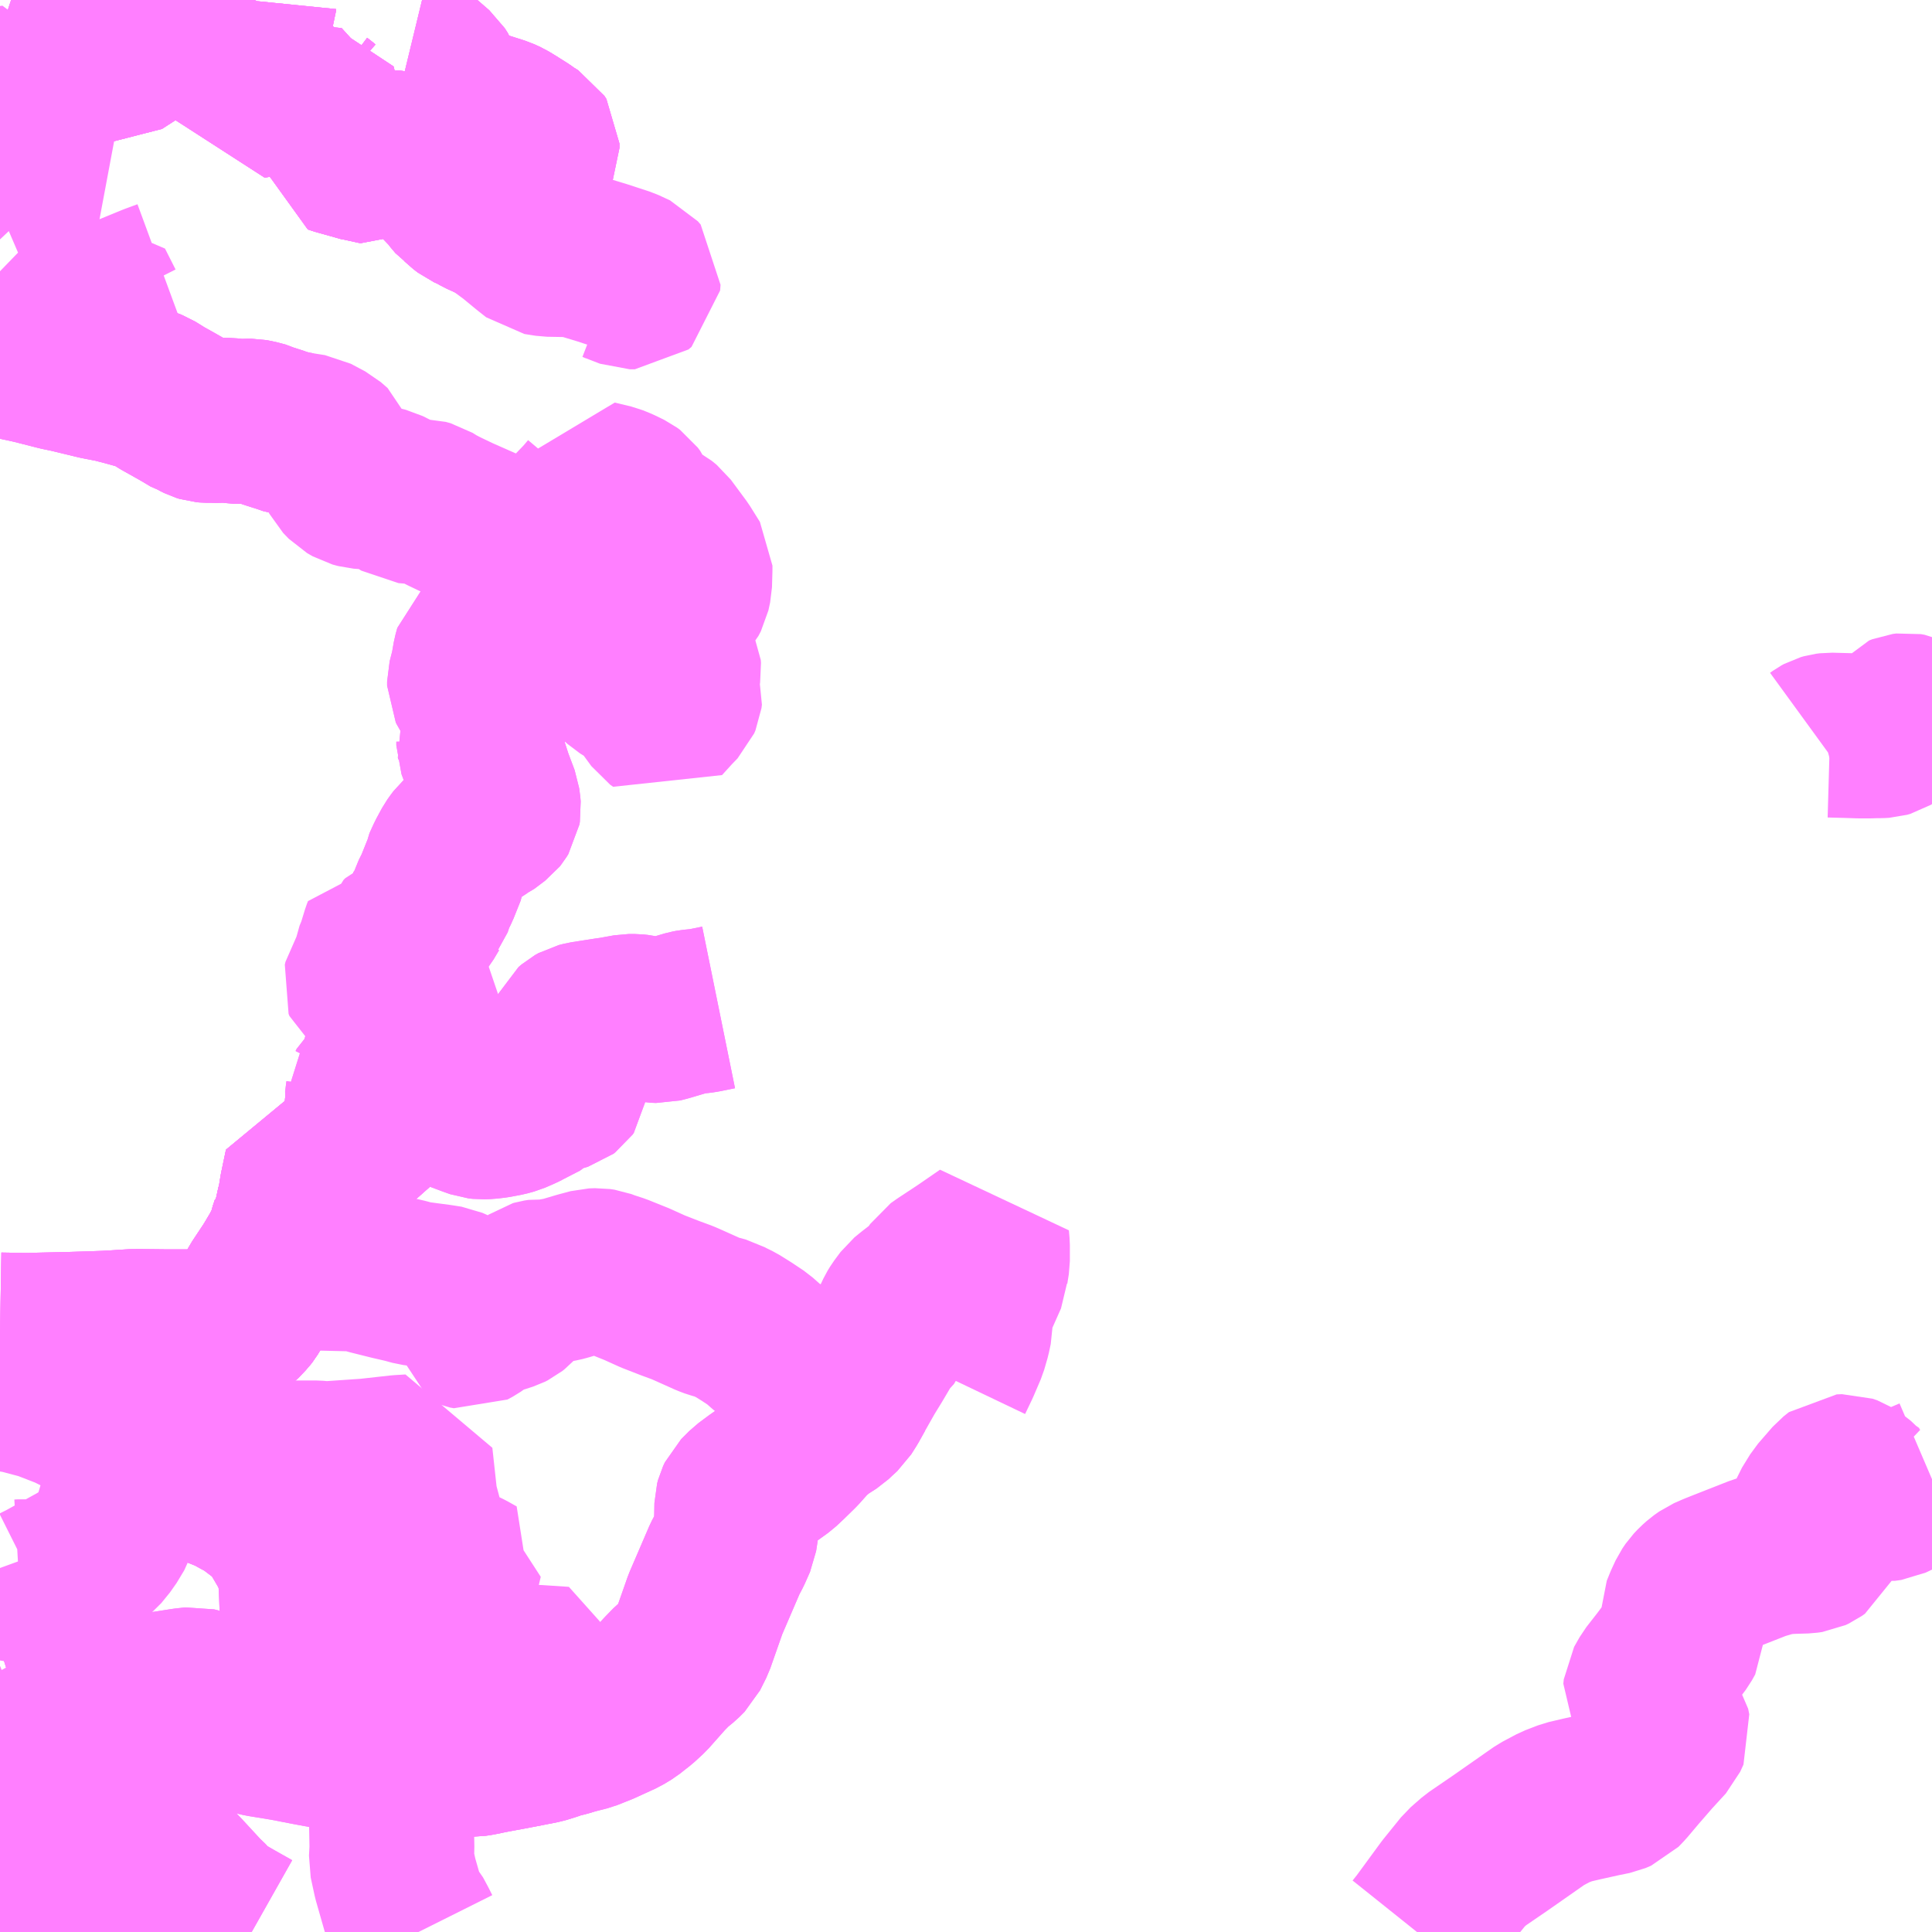 <?xml version="1.0" encoding="UTF-8"?>
<svg  xmlns="http://www.w3.org/2000/svg" xmlns:xlink="http://www.w3.org/1999/xlink" xmlns:go="http://purl.org/svgmap/profile" property="N07_001,N07_002,N07_003,N07_004,N07_005,N07_006,N07_007" viewBox="13051.758 -3357.422 8.789 8.789" go:dataArea="13051.7578125 -3357.421875 8.7890625 8.7890625" >
<globalCoordinateSystem srsName="http://purl.org/crs/84" transform="matrix(100.0,0.0,0.0,-100.0,0.0,0.0)" />
<defs>
 <g id="p0" >
  <circle cx="0.0" cy="0.0" r="3" stroke="green" stroke-width="0.75" vector-effect="non-scaling-stroke" />
 </g>
</defs>
<g fill="none" fill-rule="evenodd" stroke="#FF00FF" stroke-width="0.75" opacity="0.5" vector-effect="non-scaling-stroke" stroke-linejoin="bevel" >
<path content="1,西日本鉄道（株）,32,25.5,22.0,19.0," xlink:title="1" d="M13054.01,-3356.421L13054.031,-3356.407"/>
<path content="1,西日本鉄道（株）,32,25.5,22.0,19.0," xlink:title="1" d="M13054.01,-3356.421L13054.094,-3356.492L13054.119,-3356.517L13054.132,-3356.538L13054.137,-3356.562L13054.14,-3356.588L13054.147,-3356.613L13054.187,-3356.717L13054.201,-3356.749L13054.201,-3356.769L13054.192,-3356.783L13054.161,-3356.802L13054.139,-3356.818L13054.085,-3356.852L13054.06,-3356.867L13054.034,-3356.879L13053.928,-3356.913L13053.877,-3356.927L13053.846,-3356.944L13053.811,-3356.965L13053.789,-3356.986L13053.774,-3357.009L13053.752,-3357.07L13053.738,-3357.092L13053.678,-3357.144L13053.649,-3357.158L13053.616,-3357.166"/>
<path content="1,西日本鉄道（株）,32,25.5,22.0,19.0," xlink:title="1" d="M13051.758,-3355.812L13051.812,-3355.798L13051.905,-3355.778L13052.027,-3355.747L13052.075,-3355.737L13052.203,-3355.706L13052.275,-3355.692L13052.333,-3355.677L13052.387,-3355.662L13052.401,-3355.659L13052.449,-3355.64L13052.499,-3355.609L13052.535,-3355.589L13052.595,-3355.555L13052.635,-3355.531L13052.648,-3355.527L13052.672,-3355.515L13052.685,-3355.511L13052.697,-3355.51L13052.72,-3355.51L13052.73,-3355.509L13052.792,-3355.511L13052.819,-3355.507L13052.854,-3355.504L13052.884,-3355.506L13052.901,-3355.506L13052.923,-3355.502L13052.931,-3355.5L13052.961,-3355.492L13052.975,-3355.485L13053.028,-3355.468L13053.041,-3355.462L13053.075,-3355.454L13053.095,-3355.449L13053.121,-3355.445"/>
<path content="1,西日本鉄道（株）,32,25.5,22.0,19.0," xlink:title="1" d="M13051.758,-3357.27L13051.806,-3357.254L13051.84,-3357.24L13051.859,-3357.237L13051.882,-3357.232L13051.937,-3357.222L13051.978,-3357.219L13052.002,-3357.216L13052.015,-3357.213L13052.061,-3357.202L13052.076,-3357.196L13052.122,-3357.179L13052.157,-3357.17L13052.177,-3357.164L13052.22,-3357.158L13052.248,-3357.155L13052.263,-3357.153L13052.292,-3357.151L13052.393,-3357.216L13052.427,-3357.236L13052.532,-3357.302L13052.645,-3357.369L13052.729,-3357.42L13052.732,-3357.422"/>
<path content="1,西日本鉄道（株）,32,25.5,22.0,19.0," xlink:title="1" d="M13052.916,-3357.422L13052.914,-3357.418L13052.913,-3357.408L13052.886,-3357.325L13052.863,-3357.255L13052.859,-3357.241L13052.85,-3357.208L13052.855,-3357.174L13052.853,-3357.16L13052.863,-3357.128L13052.874,-3357.073L13052.897,-3356.983L13053.01,-3357.003L13053.065,-3357.01L13053.133,-3357.019L13053.185,-3357.027L13053.197,-3356.98L13053.203,-3356.95L13053.215,-3356.941L13053.222,-3356.935L13053.234,-3356.926L13053.245,-3356.924L13053.277,-3356.921L13053.277,-3356.734L13053.298,-3356.727L13053.352,-3356.712L13053.412,-3356.695L13053.419,-3356.695L13053.438,-3356.689L13053.446,-3356.688L13053.457,-3356.694L13053.47,-3356.703L13053.476,-3356.709L13053.488,-3356.716L13053.51,-3356.727L13053.529,-3356.729L13053.544,-3356.727L13053.574,-3356.717L13053.629,-3356.702L13053.642,-3356.7L13053.651,-3356.701L13053.661,-3356.703L13053.684,-3356.709L13053.696,-3356.686L13053.712,-3356.663L13053.751,-3356.616L13053.814,-3356.55L13053.818,-3356.543L13053.844,-3356.512L13053.861,-3356.501L13053.866,-3356.496L13053.887,-3356.48L13053.92,-3356.465L13053.946,-3356.45L13054.01,-3356.421"/>
<path content="1,西日本鉄道（株）,33,9.5,11.0,11.0," xlink:title="1" d="M13054.01,-3356.421L13054.031,-3356.407"/>
<path content="1,西日本鉄道（株）,33,9.5,11.0,11.0," xlink:title="1" d="M13054.01,-3356.421L13054.094,-3356.492L13054.119,-3356.517L13054.132,-3356.538L13054.137,-3356.562L13054.14,-3356.588L13054.147,-3356.613L13054.187,-3356.717L13054.201,-3356.749L13054.201,-3356.769L13054.192,-3356.783L13054.161,-3356.802L13054.139,-3356.818L13054.085,-3356.852L13054.06,-3356.867L13054.034,-3356.879L13053.928,-3356.913L13053.877,-3356.927L13053.846,-3356.944L13053.811,-3356.965L13053.789,-3356.986L13053.774,-3357.009L13053.752,-3357.07L13053.738,-3357.092L13053.678,-3357.144L13053.649,-3357.158L13053.616,-3357.166"/>
<path content="1,西日本鉄道（株）,33,9.5,11.0,11.0," xlink:title="1" d="M13051.758,-3357.27L13051.806,-3357.254L13051.84,-3357.24L13051.859,-3357.237L13051.882,-3357.232L13051.937,-3357.222L13051.978,-3357.219L13052.002,-3357.216L13052.015,-3357.213L13052.061,-3357.202L13052.076,-3357.196L13052.122,-3357.179L13052.157,-3357.17L13052.177,-3357.164L13052.22,-3357.158L13052.248,-3357.155L13052.263,-3357.153L13052.292,-3357.151L13052.393,-3357.216L13052.427,-3357.236L13052.532,-3357.302L13052.645,-3357.369L13052.729,-3357.42L13052.732,-3357.422"/>
<path content="1,西日本鉄道（株）,33,9.5,11.0,11.0," xlink:title="1" d="M13052.916,-3357.422L13052.914,-3357.418L13052.913,-3357.408L13052.886,-3357.325L13052.863,-3357.255L13052.859,-3357.241L13052.85,-3357.208L13052.855,-3357.174L13052.853,-3357.16L13052.863,-3357.128L13052.874,-3357.073L13052.897,-3356.983L13053.01,-3357.003L13053.065,-3357.01L13053.133,-3357.019L13053.185,-3357.027L13053.197,-3356.98L13053.203,-3356.95L13053.215,-3356.941L13053.222,-3356.935L13053.234,-3356.926L13053.245,-3356.924L13053.277,-3356.921L13053.277,-3356.734L13053.298,-3356.727L13053.352,-3356.712L13053.412,-3356.695L13053.419,-3356.695L13053.438,-3356.689L13053.446,-3356.688L13053.457,-3356.694L13053.47,-3356.703L13053.476,-3356.709L13053.488,-3356.716L13053.51,-3356.727L13053.529,-3356.729L13053.544,-3356.727L13053.574,-3356.717L13053.629,-3356.702L13053.642,-3356.7L13053.651,-3356.701L13053.661,-3356.703L13053.684,-3356.709L13053.696,-3356.686L13053.712,-3356.663L13053.751,-3356.616L13053.814,-3356.55L13053.818,-3356.543L13053.844,-3356.512L13053.861,-3356.501L13053.866,-3356.496L13053.887,-3356.48L13053.92,-3356.465L13053.946,-3356.45L13054.01,-3356.421"/>
<path content="1,西日本鉄道（株）,34,44.0,30.0,28.0," xlink:title="1" d="M13054.01,-3356.421L13054.031,-3356.407"/>
<path content="1,西日本鉄道（株）,34,44.0,30.0,28.0," xlink:title="1" d="M13054.01,-3356.421L13054.094,-3356.492L13054.119,-3356.517L13054.132,-3356.538L13054.137,-3356.562L13054.14,-3356.588L13054.147,-3356.613L13054.187,-3356.717L13054.201,-3356.749L13054.201,-3356.769L13054.192,-3356.783L13054.161,-3356.802L13054.139,-3356.818L13054.085,-3356.852L13054.06,-3356.867L13054.034,-3356.879L13053.928,-3356.913L13053.877,-3356.927L13053.846,-3356.944L13053.811,-3356.965L13053.789,-3356.986L13053.774,-3357.009L13053.752,-3357.07L13053.738,-3357.092L13053.678,-3357.144L13053.649,-3357.158L13053.616,-3357.166"/>
<path content="1,西日本鉄道（株）,34,44.0,30.0,28.0," xlink:title="1" d="M13051.758,-3355.812L13051.812,-3355.798L13051.905,-3355.778L13052.027,-3355.747L13052.075,-3355.737L13052.203,-3355.706L13052.275,-3355.692L13052.333,-3355.677L13052.387,-3355.662L13052.401,-3355.659L13052.449,-3355.64L13052.499,-3355.609L13052.535,-3355.589L13052.595,-3355.555L13052.635,-3355.531L13052.648,-3355.527L13052.672,-3355.515L13052.685,-3355.511L13052.697,-3355.51L13052.72,-3355.51L13052.73,-3355.509L13052.792,-3355.511L13052.819,-3355.507L13052.854,-3355.504L13052.884,-3355.506L13052.901,-3355.506L13052.923,-3355.502L13052.931,-3355.5L13052.961,-3355.492L13052.975,-3355.485L13053.028,-3355.468L13053.041,-3355.462L13053.075,-3355.454L13053.095,-3355.449L13053.121,-3355.445"/>
<path content="1,西日本鉄道（株）,34,44.0,30.0,28.0," xlink:title="1" d="M13051.758,-3357.27L13051.806,-3357.254L13051.84,-3357.24L13051.859,-3357.237L13051.882,-3357.232L13051.937,-3357.222L13051.978,-3357.219L13052.002,-3357.216L13052.015,-3357.213L13052.061,-3357.202L13052.076,-3357.196L13052.122,-3357.179L13052.157,-3357.17L13052.177,-3357.164L13052.22,-3357.158L13052.248,-3357.155L13052.263,-3357.153L13052.292,-3357.151L13052.393,-3357.216L13052.427,-3357.236L13052.532,-3357.302L13052.645,-3357.369L13052.729,-3357.42L13052.732,-3357.422"/>
<path content="1,西日本鉄道（株）,34,44.0,30.0,28.0," xlink:title="1" d="M13052.916,-3357.422L13052.914,-3357.418L13052.913,-3357.408L13052.886,-3357.325L13052.863,-3357.255L13052.859,-3357.241L13052.85,-3357.208L13052.855,-3357.174L13052.853,-3357.16L13052.863,-3357.128L13052.874,-3357.073L13052.897,-3356.983L13053.01,-3357.003L13053.065,-3357.01L13053.133,-3357.019L13053.185,-3357.027L13053.197,-3356.98L13053.203,-3356.95L13053.215,-3356.941L13053.222,-3356.935L13053.234,-3356.926L13053.245,-3356.924L13053.277,-3356.921L13053.277,-3356.734L13053.298,-3356.727L13053.352,-3356.712L13053.412,-3356.695L13053.419,-3356.695L13053.438,-3356.689L13053.446,-3356.688L13053.457,-3356.694L13053.47,-3356.703L13053.476,-3356.709L13053.488,-3356.716L13053.51,-3356.727L13053.529,-3356.729L13053.544,-3356.727L13053.574,-3356.717L13053.629,-3356.702L13053.642,-3356.7L13053.651,-3356.701L13053.661,-3356.703L13053.684,-3356.709L13053.696,-3356.686L13053.712,-3356.663L13053.751,-3356.616L13053.814,-3356.55L13053.818,-3356.543L13053.844,-3356.512L13053.861,-3356.501L13053.866,-3356.496L13053.887,-3356.48L13053.92,-3356.465L13053.946,-3356.45L13054.01,-3356.421"/>
<path content="1,西鉄バス二日市（株）,1-1,24.0,18.0,15.0," xlink:title="1" d="M13051.766,-3350.183L13051.8,-3350.132L13051.758,-3350.111M13051.758,-3349.65L13051.773,-3349.641L13051.79,-3349.634L13051.805,-3349.631L13051.802,-3349.597L13051.804,-3349.584L13051.813,-3349.572L13051.83,-3349.561L13051.849,-3349.552L13051.866,-3349.544L13051.877,-3349.533L13051.885,-3349.525L13051.907,-3349.532L13051.938,-3349.538L13051.986,-3349.544L13052.041,-3349.552L13052.096,-3349.593L13052.226,-3349.7L13052.26,-3349.718L13052.285,-3349.721L13052.344,-3349.716L13052.395,-3349.712L13052.429,-3349.711L13052.476,-3349.713L13052.534,-3349.722L13052.597,-3349.732L13052.641,-3349.737L13052.661,-3349.732L13052.672,-3349.722L13052.692,-3349.687L13052.714,-3349.656L13052.733,-3349.633L13052.758,-3349.615L13052.78,-3349.598L13052.797,-3349.578L13052.813,-3349.562L13052.827,-3349.559L13052.882,-3349.546L13052.947,-3349.531L13053.057,-3349.513L13053.16,-3349.493L13053.327,-3349.462L13053.376,-3349.452L13053.42,-3349.451L13053.536,-3349.449L13053.543,-3349.449L13053.553,-3349.45L13053.653,-3349.444L13053.788,-3349.443L13053.81,-3349.443L13053.882,-3349.442L13053.915,-3349.442L13053.929,-3349.444L13053.94,-3349.446L13053.969,-3349.452L13053.999,-3349.458L13054.101,-3349.477L13054.158,-3349.488L13054.224,-3349.501L13054.266,-3349.514L13054.297,-3349.525L13054.332,-3349.533L13054.357,-3349.541L13054.428,-3349.559L13054.491,-3349.584L13054.585,-3349.627L13054.618,-3349.647L13054.642,-3349.666L13054.665,-3349.684L13054.702,-3349.718L13054.78,-3349.806L13054.817,-3349.844L13054.856,-3349.876L13054.88,-3349.9L13054.908,-3349.956L13054.967,-3350.124L13055.01,-3350.224L13055.056,-3350.331L13055.077,-3350.371L13055.1,-3350.423L13055.107,-3350.468L13055.109,-3350.523L13055.11,-3350.578L13055.114,-3350.593L13055.122,-3350.61L13055.159,-3350.647L13055.202,-3350.679L13055.27,-3350.727L13055.306,-3350.753L13055.338,-3350.783L13055.387,-3350.831L13055.435,-3350.885L13055.464,-3350.911L13055.493,-3350.934L13055.543,-3350.966L13055.561,-3350.983L13055.586,-3351.006L13055.61,-3351.044L13055.639,-3351.096L13055.686,-3351.179L13055.721,-3351.236L13055.763,-3351.307L13055.774,-3351.315L13055.813,-3351.382L13055.843,-3351.446L13055.854,-3351.464L13055.883,-3351.503L13055.906,-3351.522L13055.942,-3351.55L13055.967,-3351.565L13055.979,-3351.575L13056.002,-3351.607L13056.026,-3351.642L13056.053,-3351.661L13056.141,-3351.719L13056.247,-3351.792L13056.25,-3351.758L13056.25,-3351.685L13056.243,-3351.641L13056.242,-3351.622L13056.198,-3351.523L13056.176,-3351.483L13056.172,-3351.463L13056.171,-3351.422L13056.171,-3351.385L13056.163,-3351.347L13056.148,-3351.295L13056.115,-3351.218L13056.083,-3351.151"/>
<path content="1,西鉄バス二日市（株）,1-2,29.0,31.0,30.0," xlink:title="1" d="M13051.766,-3350.183L13051.8,-3350.132L13051.758,-3350.111M13051.758,-3349.65L13051.773,-3349.641L13051.79,-3349.634L13051.805,-3349.631L13051.802,-3349.597L13051.804,-3349.584L13051.813,-3349.572L13051.83,-3349.561L13051.849,-3349.552L13051.866,-3349.544L13051.877,-3349.533L13051.885,-3349.525L13051.907,-3349.532L13051.938,-3349.538L13051.986,-3349.544L13052.041,-3349.552L13052.096,-3349.593L13052.226,-3349.7L13052.26,-3349.718L13052.285,-3349.721L13052.344,-3349.716L13052.395,-3349.712L13052.429,-3349.711L13052.476,-3349.713L13052.534,-3349.722L13052.597,-3349.732L13052.641,-3349.737L13052.661,-3349.732L13052.672,-3349.722L13052.692,-3349.687L13052.714,-3349.656L13052.733,-3349.633L13052.758,-3349.615L13052.78,-3349.598L13052.797,-3349.578L13052.813,-3349.562L13052.827,-3349.559L13052.882,-3349.546L13052.947,-3349.531L13053.057,-3349.513L13053.16,-3349.493L13053.327,-3349.462L13053.376,-3349.452L13053.42,-3349.451L13053.536,-3349.449L13053.543,-3349.449L13053.553,-3349.45L13053.653,-3349.444L13053.788,-3349.443L13053.81,-3349.443L13053.882,-3349.442L13053.915,-3349.442L13053.929,-3349.444L13053.94,-3349.446L13053.969,-3349.452L13053.999,-3349.458L13054.101,-3349.477L13054.158,-3349.488L13054.224,-3349.501L13054.266,-3349.514L13054.297,-3349.525L13054.332,-3349.533L13054.357,-3349.541L13054.428,-3349.559L13054.491,-3349.584L13054.585,-3349.627L13054.618,-3349.647L13054.642,-3349.666L13054.665,-3349.684L13054.702,-3349.718L13054.78,-3349.806L13054.817,-3349.844L13054.856,-3349.876L13054.88,-3349.9L13054.908,-3349.956L13054.967,-3350.124L13055.01,-3350.224L13055.056,-3350.331L13055.077,-3350.371L13055.1,-3350.423L13055.107,-3350.468L13055.109,-3350.523L13055.11,-3350.578L13055.114,-3350.593L13055.122,-3350.61L13055.159,-3350.647L13055.202,-3350.679L13055.27,-3350.727L13055.306,-3350.753L13055.338,-3350.783L13055.387,-3350.831L13055.435,-3350.885L13055.464,-3350.911L13055.493,-3350.934L13055.543,-3350.966L13055.561,-3350.983L13055.586,-3351.006L13055.61,-3351.044L13055.639,-3351.096L13055.593,-3351.11L13055.553,-3351.126L13055.495,-3351.152L13055.42,-3351.193L13055.376,-3351.214L13055.326,-3351.243L13055.278,-3351.268L13055.242,-3351.298L13055.206,-3351.33L13055.155,-3351.364L13055.107,-3351.394L13055.07,-3351.412L13055.054,-3351.421L13055.005,-3351.434L13054.981,-3351.443L13054.885,-3351.486L13054.862,-3351.496L13054.805,-3351.517L13054.728,-3351.547L13054.655,-3351.58L13054.568,-3351.615L13054.522,-3351.63L13054.498,-3351.639L13054.478,-3351.642L13054.451,-3351.641L13054.395,-3351.626L13054.331,-3351.607L13054.312,-3351.602L13054.268,-3351.594L13054.241,-3351.591L13054.22,-3351.593L13054.201,-3351.59L13054.194,-3351.588L13054.181,-3351.579L13054.145,-3351.543L13054.092,-3351.486L13054.082,-3351.478L13054.068,-3351.471L13054.031,-3351.459L13053.988,-3351.449L13053.972,-3351.44L13053.912,-3351.398L13053.888,-3351.385L13053.871,-3351.388L13053.864,-3351.391L13053.864,-3351.398L13053.867,-3351.409L13053.885,-3351.421L13053.895,-3351.435L13053.898,-3351.448L13053.901,-3351.475L13053.896,-3351.494L13053.879,-3351.512L13053.827,-3351.55L13053.8,-3351.562L13053.755,-3351.569L13053.642,-3351.584L13053.602,-3351.595L13053.537,-3351.61L13053.445,-3351.633L13053.404,-3351.645L13053.377,-3351.649L13053.127,-3351.655L13053.004,-3351.657L13053.045,-3351.726L13053.053,-3351.743L13053.073,-3351.778L13053.082,-3351.818L13053.092,-3351.848L13053.092,-3351.864L13053.112,-3351.907"/>
<path content="1,西鉄バス二日市（株）,1-3,25.0,24.0,21.0," xlink:title="1" d="M13051.794,-3350.302L13051.806,-3350.269L13051.818,-3350.242L13051.829,-3350.232L13051.845,-3350.226L13051.862,-3350.227L13051.876,-3350.226L13051.889,-3350.224L13051.898,-3350.221L13051.905,-3350.217L13051.914,-3350.208L13051.923,-3350.201L13051.961,-3350.22L13052.082,-3350.287L13052.113,-3350.304L13052.157,-3350.331L13052.201,-3350.366L13052.24,-3350.414L13052.275,-3350.472L13052.294,-3350.532L13052.306,-3350.573L13052.33,-3350.646L13052.386,-3350.832L13052.45,-3350.788L13052.489,-3350.765L13052.513,-3350.75L13052.525,-3350.747L13052.559,-3350.731L13052.613,-3350.712L13052.679,-3350.688L13052.75,-3350.662L13052.807,-3350.639L13052.816,-3350.634L13052.854,-3350.613L13052.868,-3350.606L13052.905,-3350.583L13052.911,-3350.578L13052.99,-3350.518L13053.001,-3350.503L13053.042,-3350.45L13053.057,-3350.418L13053.075,-3350.393L13053.102,-3350.336L13053.135,-3350.338L13053.155,-3350.338L13053.16,-3350.334L13053.169,-3350.316L13053.174,-3350.272L13053.179,-3350.22L13053.22,-3350.201L13053.261,-3350.166L13053.274,-3350.144L13053.308,-3350.068L13053.316,-3350.045L13053.347,-3349.943L13053.359,-3349.919L13053.378,-3349.902L13053.408,-3349.891L13053.432,-3349.888L13053.492,-3349.888L13053.556,-3349.885L13053.575,-3349.888L13053.588,-3349.894L13053.625,-3349.931L13053.666,-3349.977L13053.789,-3350.108L13053.855,-3350.176L13053.912,-3350.228L13053.925,-3350.242L13053.884,-3350.265L13053.859,-3350.277L13053.84,-3350.28L13053.853,-3350.335L13053.744,-3350.356L13053.637,-3350.379L13053.612,-3350.383L13053.625,-3350.431L13053.653,-3350.539L13053.661,-3350.555L13053.66,-3350.567L13053.652,-3350.584L13053.646,-3350.603L13053.625,-3350.795L13053.575,-3350.792L13053.431,-3350.776L13053.242,-3350.763L13053.196,-3350.767L13053.065,-3350.767L13053.025,-3350.767L13052.866,-3350.77L13052.834,-3350.773L13052.821,-3350.783L13052.816,-3350.797L13052.793,-3350.854L13052.777,-3350.874L13052.761,-3350.881L13052.738,-3350.888L13052.724,-3350.891L13052.701,-3350.901L13052.672,-3350.924L13052.662,-3350.932L13052.658,-3350.949L13052.654,-3350.967L13052.66,-3351.017L13052.666,-3351.041L13052.666,-3351.049L13052.673,-3351.104L13052.673,-3351.123L13052.676,-3351.153L13052.619,-3351.144"/>
<path content="1,西鉄バス二日市（株）,11,31.0,28.0,28.0," xlink:title="1" d="M13051.758,-3357.27L13051.806,-3357.254L13051.84,-3357.24L13051.859,-3357.237L13051.882,-3357.232L13051.937,-3357.222L13051.978,-3357.219L13052.002,-3357.216L13052.015,-3357.213L13052.061,-3357.202L13052.076,-3357.196L13052.122,-3357.179L13052.157,-3357.17L13052.177,-3357.164L13052.22,-3357.158L13052.248,-3357.155L13052.263,-3357.153L13052.292,-3357.151L13052.393,-3357.216L13052.427,-3357.236L13052.532,-3357.302L13052.645,-3357.369L13052.729,-3357.42L13052.732,-3357.422"/>
<path content="1,西鉄バス二日市（株）,11,31.0,28.0,28.0," xlink:title="1" d="M13052.916,-3357.422L13052.914,-3357.418L13052.913,-3357.408L13052.886,-3357.325L13052.863,-3357.255L13052.859,-3357.241L13052.85,-3357.208L13052.855,-3357.174L13052.853,-3357.16L13052.863,-3357.128L13052.874,-3357.073L13052.897,-3356.983L13053.01,-3357.003L13053.065,-3357.01L13053.133,-3357.019L13053.185,-3357.027L13053.197,-3356.98L13053.203,-3356.95L13053.215,-3356.941L13053.222,-3356.935L13053.234,-3356.926L13053.245,-3356.924L13053.277,-3356.921L13053.277,-3356.734L13053.298,-3356.727L13053.352,-3356.712L13053.412,-3356.695L13053.419,-3356.695L13053.438,-3356.689L13053.446,-3356.688L13053.457,-3356.694L13053.47,-3356.703L13053.476,-3356.709L13053.488,-3356.716L13053.51,-3356.727L13053.529,-3356.729L13053.544,-3356.727L13053.574,-3356.717L13053.629,-3356.702L13053.642,-3356.7L13053.651,-3356.701L13053.661,-3356.703L13053.684,-3356.709L13053.696,-3356.686L13053.712,-3356.663L13053.751,-3356.616L13053.814,-3356.55L13053.818,-3356.543L13053.844,-3356.512L13053.861,-3356.501L13053.866,-3356.496L13053.887,-3356.48L13053.92,-3356.465L13053.946,-3356.45L13054.01,-3356.421L13054.031,-3356.407L13054.096,-3356.359L13054.164,-3356.303L13054.202,-3356.273L13054.24,-3356.267L13054.253,-3356.265L13054.367,-3356.263L13054.397,-3356.257L13054.496,-3356.227L13054.597,-3356.194L13054.649,-3356.17L13054.662,-3356.155L13054.66,-3356.129L13054.646,-3356.117L13054.623,-3356.117L13054.543,-3356.148L13054.518,-3356.155L13054.497,-3356.153L13054.487,-3356.145L13054.455,-3356.099L13054.395,-3356.007"/>
<path content="1,西鉄バス二日市（株）,2-1,5.0,5.0,0.0," xlink:title="1" d="M13051.766,-3350.183L13051.8,-3350.132L13051.758,-3350.111M13051.758,-3349.65L13051.773,-3349.641L13051.79,-3349.634L13051.805,-3349.631L13051.802,-3349.597L13051.804,-3349.584L13051.813,-3349.572L13051.83,-3349.561L13051.849,-3349.552L13051.866,-3349.544L13051.877,-3349.533L13051.885,-3349.525L13051.923,-3349.481L13051.941,-3349.456L13051.98,-3349.402L13052.042,-3349.325L13052.082,-3349.273L13052.093,-3349.252L13052.094,-3349.241L13052.091,-3349.229L13052.085,-3349.22L13052.074,-3349.211L13052.077,-3349.176L13052.078,-3349.103L13052.076,-3349.044L13052.079,-3348.866L13052.082,-3348.826L13052.083,-3348.806L13052.079,-3348.716L13052.079,-3348.642L13052.079,-3348.633"/>
<path content="1,西鉄バス二日市（株）,2-2,5.0,4.0,3.0," xlink:title="1" d="M13051.766,-3350.183L13051.8,-3350.132L13051.758,-3350.111M13051.758,-3349.65L13051.773,-3349.641L13051.79,-3349.634L13051.805,-3349.631L13051.802,-3349.597L13051.804,-3349.584L13051.813,-3349.572L13051.83,-3349.561L13051.849,-3349.552L13051.866,-3349.544L13051.877,-3349.533L13051.885,-3349.525L13051.923,-3349.481L13051.941,-3349.456L13051.98,-3349.402L13052.042,-3349.325L13052.082,-3349.273L13052.093,-3349.252L13052.094,-3349.241L13052.091,-3349.229L13052.085,-3349.22L13052.074,-3349.211L13052.077,-3349.176L13052.078,-3349.103L13052.076,-3349.044L13052.079,-3348.866L13052.082,-3348.826L13052.083,-3348.806L13052.079,-3348.716L13052.079,-3348.642L13052.079,-3348.633"/>
<path content="1,西鉄バス二日市（株）,2-3,18.5,11.0,11.0," xlink:title="1" d="M13051.766,-3350.183L13051.8,-3350.132L13051.758,-3350.111M13051.758,-3349.65L13051.773,-3349.641L13051.79,-3349.634L13051.805,-3349.631L13051.802,-3349.597L13051.804,-3349.584L13051.813,-3349.572L13051.83,-3349.561L13051.849,-3349.552L13051.866,-3349.544L13051.877,-3349.533L13051.885,-3349.525L13051.923,-3349.481L13051.941,-3349.456L13051.98,-3349.402L13052.042,-3349.325L13052.082,-3349.273L13052.093,-3349.252L13052.094,-3349.241L13052.091,-3349.229L13052.085,-3349.22L13052.074,-3349.211L13052.077,-3349.176L13052.078,-3349.103L13052.076,-3349.044L13052.079,-3348.866L13052.082,-3348.826L13052.083,-3348.806L13052.079,-3348.716L13052.079,-3348.642L13052.079,-3348.633"/>
<path content="1,西鉄バス二日市（株）,22,25.0,22.0,19.0," xlink:title="1" d="M13051.758,-3350.111L13051.8,-3350.132L13051.766,-3350.183"/>
<path content="1,西鉄バス二日市（株）,24,10.0,8.0,7.0," xlink:title="1" d="M13058.204,-3348.633L13058.204,-3348.633L13058.228,-3348.663L13058.343,-3348.82L13058.423,-3348.919L13058.471,-3348.961L13058.585,-3349.039L13058.768,-3349.167L13058.832,-3349.201L13058.889,-3349.223L13058.953,-3349.238L13059.043,-3349.258L13059.097,-3349.269L13059.123,-3349.28L13059.147,-3349.305L13059.201,-3349.369L13059.267,-3349.445L13059.333,-3349.517L13059.348,-3349.55L13059.343,-3349.575L13059.293,-3349.646L13059.243,-3349.725L13059.245,-3349.745L13059.27,-3349.789L13059.323,-3349.857L13059.4,-3349.96L13059.415,-3349.987L13059.415,-3350.044L13059.415,-3350.09L13059.43,-3350.127L13059.448,-3350.166L13059.463,-3350.188L13059.48,-3350.206L13059.499,-3350.223L13059.523,-3350.24L13059.562,-3350.257L13059.592,-3350.269L13059.76,-3350.335L13059.825,-3350.354L13059.872,-3350.362L13059.908,-3350.364L13059.974,-3350.366L13059.995,-3350.369L13060.01,-3350.376L13060.024,-3350.386L13060.031,-3350.402L13060.032,-3350.419L13060.001,-3350.507L13059.995,-3350.531L13060.002,-3350.549L13060.039,-3350.609L13060.105,-3350.685L13060.129,-3350.704L13060.153,-3350.705L13060.176,-3350.697L13060.193,-3350.686L13060.235,-3350.646L13060.273,-3350.619L13060.301,-3350.605L13060.327,-3350.602L13060.356,-3350.606L13060.456,-3350.654L13060.547,-3350.693"/>
<path content="1,西鉄バス二日市（株）,37,40.0,29.0,29.0," xlink:title="1" d="M13051.758,-3357.017L13051.784,-3357.019L13051.828,-3357.026L13051.846,-3356.862L13051.853,-3356.786L13051.857,-3356.769L13051.868,-3356.746L13051.886,-3356.717L13051.927,-3356.669L13052.015,-3356.576L13051.977,-3356.558L13051.758,-3356.464M13051.758,-3356.188L13051.789,-3356.158L13051.811,-3356.142L13051.858,-3356.119L13051.88,-3356.108L13051.909,-3356.099L13051.95,-3356.087L13052.003,-3356.088L13052.129,-3356.112L13052.151,-3356.115L13052.174,-3356.122L13052.222,-3356.027L13052.322,-3356.065L13052.456,-3356.12L13052.513,-3356.141"/>
<path content="1,西鉄バス二日市（株）,4-1,15.5,12.0,12.0," xlink:title="1" d="M13051.758,-3355.812L13051.812,-3355.798L13051.905,-3355.778L13052.027,-3355.747L13052.075,-3355.737L13052.203,-3355.706L13052.275,-3355.692L13052.333,-3355.677L13052.387,-3355.662L13052.401,-3355.659L13052.449,-3355.64L13052.499,-3355.609L13052.535,-3355.589L13052.595,-3355.555L13052.635,-3355.531L13052.648,-3355.527L13052.672,-3355.515L13052.685,-3355.511L13052.697,-3355.51L13052.72,-3355.51L13052.73,-3355.509L13052.792,-3355.511L13052.819,-3355.507L13052.854,-3355.504L13052.884,-3355.506L13052.901,-3355.506L13052.923,-3355.502L13052.931,-3355.5L13052.961,-3355.492L13052.975,-3355.485L13053.028,-3355.468L13053.041,-3355.462L13053.075,-3355.454L13053.095,-3355.449L13053.121,-3355.445L13053.178,-3355.436L13053.244,-3355.401L13053.275,-3355.374L13053.285,-3355.345L13053.303,-3355.283L13053.316,-3355.258L13053.342,-3355.231L13053.368,-3355.216L13053.394,-3355.209L13053.477,-3355.203L13053.513,-3355.194L13053.553,-3355.174L13053.602,-3355.143L13053.626,-3355.141L13053.687,-3355.141L13053.709,-3355.135L13053.741,-3355.115L13053.78,-3355.095L13053.845,-3355.064L13053.963,-3355.012L13053.983,-3354.994L13054.017,-3354.933L13054.034,-3354.904L13054.066,-3354.872L13054.084,-3354.857L13054.099,-3354.838L13054.118,-3354.812L13054.132,-3354.777L13054.145,-3354.729L13054.13,-3354.7L13054.095,-3354.606L13054.084,-3354.586L13054.077,-3354.573L13053.996,-3354.518L13053.959,-3354.493L13053.952,-3354.489L13053.94,-3354.477L13053.927,-3354.466L13053.919,-3354.437L13053.909,-3354.38L13053.894,-3354.321L13053.894,-3354.303L13053.898,-3354.295L13053.907,-3354.281L13053.915,-3354.276L13053.945,-3354.241L13053.961,-3354.228L13053.964,-3354.218L13053.972,-3354.21L13053.972,-3354.199L13053.977,-3354.191L13053.974,-3354.177L13053.971,-3354.158L13053.969,-3354.149L13053.95,-3354.105L13053.944,-3354.08L13053.934,-3354.057L13053.936,-3354.048L13053.936,-3354.031L13053.949,-3353.996L13053.989,-3353.872L13054.021,-3353.787L13054.025,-3353.757L13054.026,-3353.745L13054.024,-3353.733L13054.016,-3353.72L13054.012,-3353.715L13053.963,-3353.678L13053.952,-3353.673L13053.886,-3353.63L13053.857,-3353.606L13053.848,-3353.598L13053.836,-3353.582L13053.826,-3353.568L13053.8,-3353.52L13053.78,-3353.476L13053.778,-3353.463L13053.746,-3353.383L13053.726,-3353.343L13053.711,-3353.297L13053.706,-3353.291L13053.681,-3353.249L13053.658,-3353.22L13053.647,-3353.212L13053.642,-3353.197L13053.633,-3353.185L13053.635,-3353.173L13053.628,-3353.16L13053.625,-3353.135L13053.611,-3353.103L13053.569,-3353.017L13053.559,-3352.993L13053.566,-3352.977L13053.602,-3352.939L13053.64,-3352.909L13053.65,-3352.896L13053.65,-3352.877L13053.644,-3352.836L13053.622,-3352.765L13053.618,-3352.75L13053.601,-3352.702L13053.591,-3352.679L13053.573,-3352.604L13053.569,-3352.596L13053.556,-3352.579L13053.538,-3352.568L13053.511,-3352.54L13053.469,-3352.508L13053.449,-3352.488L13053.443,-3352.483L13053.438,-3352.473L13053.432,-3352.466L13053.433,-3352.456L13053.427,-3352.409L13053.429,-3352.398L13053.418,-3352.29L13053.411,-3352.246L13053.411,-3352.228L13053.4,-3352.111L13053.209,-3352.116L13053.153,-3352.115L13053.131,-3352.01L13053.122,-3351.954L13053.112,-3351.907L13053.092,-3351.864L13053.092,-3351.848L13053.082,-3351.818L13053.073,-3351.778L13053.053,-3351.743L13053.045,-3351.726L13053.004,-3351.657L13052.945,-3351.568L13052.9,-3351.483L13052.883,-3351.455L13052.876,-3351.446L13052.843,-3351.411L13052.812,-3351.389L13052.78,-3351.374L13052.773,-3351.373L13052.743,-3351.367L13052.723,-3351.364L13052.693,-3351.362L13052.679,-3351.363L13052.661,-3351.363L13052.517,-3351.363L13052.51,-3351.363L13052.417,-3351.364L13052.37,-3351.365"/>
<path content="1,西鉄バス二日市（株）,40,40.0,32.0,33.0," xlink:title="1" d="M13052.903,-3348.633L13052.825,-3348.677L13052.771,-3348.708L13052.748,-3348.719L13052.734,-3348.727L13052.705,-3348.764L13052.672,-3348.796L13052.588,-3348.887L13052.568,-3348.908L13052.475,-3349.01L13052.452,-3349.035L13052.328,-3349.182L13052.3,-3349.22L13052.283,-3349.24L13052.244,-3349.293L13052.234,-3349.302L13052.128,-3349.442L13052.096,-3349.483L13052.083,-3349.5L13052.041,-3349.552L13051.986,-3349.544L13051.938,-3349.538L13051.907,-3349.532L13051.885,-3349.525L13051.877,-3349.533L13051.866,-3349.544L13051.876,-3349.548L13051.898,-3349.56L13051.908,-3349.578L13051.91,-3349.592L13051.917,-3349.622L13051.934,-3349.616"/>
<path content="1,西鉄バス二日市（株）,400,36.0,24.0,24.0," xlink:title="1" d="M13053.662,-3348.633L13053.647,-3348.663L13053.625,-3348.704L13053.596,-3348.737L13053.556,-3348.877L13053.538,-3348.96L13053.541,-3349.015L13053.538,-3349.183L13053.541,-3349.383L13053.536,-3349.449L13053.529,-3349.486L13053.519,-3349.525L13053.508,-3349.545L13053.483,-3349.584L13053.471,-3349.602L13053.436,-3349.635L13053.413,-3349.658L13053.371,-3349.686L13053.315,-3349.727L13053.276,-3349.761L13053.23,-3349.796L13053.18,-3349.864L13053.173,-3349.876L13053.157,-3349.906L13053.15,-3349.932L13053.142,-3349.977L13053.135,-3350.028L13053.135,-3350.036L13053.127,-3350.218L13053.125,-3350.242L13053.12,-3350.273L13053.119,-3350.291L13053.112,-3350.307L13053.113,-3350.316L13053.102,-3350.336L13053.075,-3350.393L13053.057,-3350.418L13053.042,-3350.45L13053.001,-3350.503L13052.99,-3350.518L13052.911,-3350.578L13052.905,-3350.583L13052.868,-3350.606L13052.854,-3350.613L13052.816,-3350.634L13052.807,-3350.639L13052.75,-3350.662L13052.679,-3350.688L13052.613,-3350.712L13052.559,-3350.731L13052.525,-3350.747L13052.513,-3350.75L13052.489,-3350.765L13052.45,-3350.788L13052.386,-3350.832L13052.296,-3350.889L13052.157,-3350.977L13052.069,-3351.021L13051.958,-3351.064L13051.845,-3351.094L13051.758,-3351.107"/>
<path content="1,西鉄バス二日市（株）,41,10.5,11.0,9.5," xlink:title="1" d="M13051.934,-3349.616L13051.917,-3349.622L13051.91,-3349.592L13051.908,-3349.578L13051.898,-3349.56L13051.876,-3349.548L13051.866,-3349.544L13051.877,-3349.533L13051.885,-3349.525L13051.907,-3349.532L13051.938,-3349.538L13051.986,-3349.544L13052.041,-3349.552L13052.083,-3349.5L13052.096,-3349.483L13052.128,-3349.442L13052.234,-3349.302L13052.244,-3349.293L13052.283,-3349.24L13052.3,-3349.22L13052.328,-3349.182L13052.452,-3349.035L13052.475,-3349.01L13052.568,-3348.908L13052.588,-3348.887L13052.672,-3348.796L13052.705,-3348.764L13052.734,-3348.727L13052.748,-3348.719L13052.771,-3348.708L13052.825,-3348.677L13052.903,-3348.633"/>
<path content="3,太宰府市,五条・内山行（西鉄都府楼前駅発）,30.0,28.0,27.0," xlink:title="3" d="M13052.676,-3351.153L13052.619,-3351.144"/>
<path content="3,太宰府市,五条・内山行（西鉄都府楼前駅発）,30.0,28.0,27.0," xlink:title="3" d="M13052.676,-3351.153L13052.673,-3351.123L13052.673,-3351.104L13052.666,-3351.049L13052.666,-3351.041L13052.66,-3351.017L13052.654,-3350.967L13052.658,-3350.949L13052.662,-3350.932L13052.672,-3350.924L13052.701,-3350.901L13052.724,-3350.891L13052.738,-3350.888"/>
<path content="3,太宰府市,五条・内山行（西鉄都府楼前駅発）,30.0,28.0,27.0," xlink:title="3" d="M13052.661,-3351.363L13052.655,-3351.289L13052.649,-3351.276L13052.669,-3351.267L13052.673,-3351.243L13052.678,-3351.191L13052.676,-3351.153"/>
<path content="3,太宰府市,五条・内山行（西鉄都府楼前駅発）,30.0,28.0,27.0," xlink:title="3" d="M13052.661,-3351.363L13052.517,-3351.363L13052.51,-3351.363L13052.417,-3351.364L13052.37,-3351.365L13052.24,-3351.357L13052.154,-3351.354L13052.088,-3351.352L13051.876,-3351.347L13051.758,-3351.349"/>
<path content="3,太宰府市,五条・内山行（西鉄都府楼前駅発）,30.0,28.0,27.0," xlink:title="3" d="M13055.027,-3352.839L13054.963,-3352.826L13054.944,-3352.823L13054.904,-3352.819L13054.888,-3352.816L13054.79,-3352.787L13054.759,-3352.779L13054.737,-3352.78L13054.712,-3352.784L13054.679,-3352.793L13054.665,-3352.796L13054.647,-3352.798L13054.618,-3352.798L13054.546,-3352.785L13054.524,-3352.782L13054.415,-3352.765L13054.391,-3352.759L13054.375,-3352.75L13054.361,-3352.738L13054.342,-3352.697L13054.32,-3352.636L13054.314,-3352.606L13054.312,-3352.588L13054.312,-3352.571L13054.315,-3352.556L13054.333,-3352.507L13054.337,-3352.497L13054.336,-3352.486L13054.331,-3352.479L13054.323,-3352.473L13054.31,-3352.469L13054.242,-3352.451L13054.233,-3352.447L13054.222,-3352.441L13054.196,-3352.417L13054.187,-3352.408L13054.176,-3352.4L13054.152,-3352.392L13054.125,-3352.379L13054.088,-3352.363L13054.059,-3352.355L13054.011,-3352.346L13053.977,-3352.342L13053.949,-3352.341L13053.931,-3352.343L13053.9,-3352.354L13053.751,-3352.41L13053.737,-3352.414L13053.718,-3352.417L13053.697,-3352.416L13053.677,-3352.414L13053.65,-3352.405L13053.639,-3352.402L13053.616,-3352.401L13053.505,-3352.4L13053.429,-3352.398L13053.418,-3352.29L13053.411,-3352.246L13053.411,-3352.228L13053.4,-3352.111L13053.209,-3352.116L13053.153,-3352.115L13053.131,-3352.01L13053.122,-3351.954L13053.112,-3351.907L13053.092,-3351.864L13053.092,-3351.848L13053.082,-3351.818L13053.073,-3351.778L13053.053,-3351.743L13053.045,-3351.726L13053.004,-3351.657L13052.945,-3351.568L13052.9,-3351.483L13052.883,-3351.455L13052.876,-3351.446L13052.843,-3351.411L13052.812,-3351.389L13052.78,-3351.374L13052.773,-3351.373L13052.743,-3351.367L13052.723,-3351.364L13052.693,-3351.362L13052.679,-3351.363L13052.661,-3351.363"/>
<path content="3,太宰府市,北谷回り,16.0,15.0,13.0," xlink:title="3" d="M13052.661,-3351.363L13052.655,-3351.289L13052.649,-3351.276L13052.669,-3351.267L13052.673,-3351.243L13052.678,-3351.191L13052.676,-3351.153L13052.619,-3351.144"/>
<path content="3,太宰府市,北谷回り,16.0,15.0,13.0," xlink:title="3" d="M13052.661,-3351.363L13052.517,-3351.363L13052.51,-3351.363L13052.417,-3351.364L13052.37,-3351.365L13052.24,-3351.357L13052.154,-3351.354L13052.088,-3351.352L13051.876,-3351.347L13051.758,-3351.349"/>
<path content="3,太宰府市,北谷回り,16.0,15.0,13.0," xlink:title="3" d="M13052.661,-3351.363L13052.679,-3351.363L13052.693,-3351.362L13052.723,-3351.364L13052.743,-3351.367L13052.773,-3351.373L13052.78,-3351.374L13052.812,-3351.389L13052.843,-3351.411L13052.876,-3351.446L13052.883,-3351.455L13052.9,-3351.483L13052.945,-3351.568L13053.004,-3351.657L13053.045,-3351.726L13053.053,-3351.743L13053.073,-3351.778L13053.082,-3351.818L13053.092,-3351.848L13053.092,-3351.864L13053.112,-3351.907L13053.122,-3351.954L13053.131,-3352.01L13053.153,-3352.115L13053.209,-3352.116L13053.4,-3352.111L13053.411,-3352.228L13053.411,-3352.246L13053.418,-3352.29L13053.429,-3352.398L13053.427,-3352.409L13053.433,-3352.456L13053.432,-3352.466L13053.438,-3352.473L13053.443,-3352.483L13053.449,-3352.488L13053.469,-3352.508L13053.511,-3352.54L13053.538,-3352.568L13053.556,-3352.579L13053.569,-3352.596L13053.573,-3352.604L13053.591,-3352.679L13053.601,-3352.702L13053.618,-3352.75L13053.622,-3352.765L13053.579,-3352.774L13053.556,-3352.782L13053.537,-3352.793L13053.502,-3352.824L13053.464,-3352.865"/>
<path content="3,太宰府市,北谷回り,16.0,15.0,13.0," xlink:title="3" d="M13053.464,-3352.865L13053.459,-3352.863"/>
<path content="3,太宰府市,北谷回り,16.0,15.0,13.0," xlink:title="3" d="M13053.464,-3352.865L13053.474,-3352.873L13053.48,-3352.89L13053.487,-3352.911L13053.485,-3352.916L13053.43,-3352.934L13053.423,-3352.939L13053.419,-3352.949L13053.422,-3352.962L13053.437,-3352.984L13053.455,-3353.013L13053.462,-3353.034L13053.467,-3353.067L13053.482,-3353.103L13053.504,-3353.175L13053.509,-3353.188L13053.542,-3353.18L13053.548,-3353.174L13053.549,-3353.167L13053.522,-3353.089L13053.512,-3353.05L13053.522,-3353.048L13053.53,-3353.048L13053.54,-3353.049L13053.547,-3353.052L13053.556,-3353.063L13053.567,-3353.091L13053.576,-3353.125L13053.586,-3353.154L13053.594,-3353.162L13053.607,-3353.167L13053.635,-3353.173"/>
<path content="3,太宰府市,北谷回り,16.0,15.0,13.0," xlink:title="3" d="M13053.635,-3353.173L13053.628,-3353.16L13053.625,-3353.135"/>
<path content="3,太宰府市,北谷回り,16.0,15.0,13.0," xlink:title="3" d="M13053.635,-3353.173L13053.633,-3353.185L13053.642,-3353.197L13053.647,-3353.212L13053.658,-3353.22L13053.681,-3353.249L13053.706,-3353.291L13053.711,-3353.297L13053.726,-3353.343L13053.746,-3353.383L13053.778,-3353.463L13053.78,-3353.476L13053.8,-3353.52L13053.826,-3353.568L13053.836,-3353.582L13053.848,-3353.598L13053.857,-3353.606L13053.886,-3353.63L13053.952,-3353.673L13053.963,-3353.678L13054.012,-3353.715L13054.016,-3353.72L13054.024,-3353.733L13054.026,-3353.745L13054.025,-3353.757L13054.021,-3353.787L13053.989,-3353.872L13053.949,-3353.996L13053.936,-3354.031L13053.936,-3354.048L13053.934,-3354.057L13053.944,-3354.08L13053.95,-3354.105L13053.969,-3354.149L13053.971,-3354.158L13053.974,-3354.177L13053.977,-3354.191L13053.972,-3354.199L13053.972,-3354.21L13053.964,-3354.218L13053.961,-3354.228L13053.945,-3354.241L13053.915,-3354.276L13053.907,-3354.281L13053.898,-3354.295L13053.894,-3354.303L13053.894,-3354.321L13053.909,-3354.38L13053.919,-3354.437L13053.927,-3354.466L13053.94,-3354.477L13053.952,-3354.489L13053.959,-3354.493L13053.996,-3354.518L13054.077,-3354.573"/>
<path content="3,太宰府市,北谷回り,16.0,15.0,13.0," xlink:title="3" d="M13054.077,-3354.573L13054.084,-3354.586L13054.095,-3354.606L13054.13,-3354.7L13054.145,-3354.729L13054.158,-3354.757L13054.185,-3354.792L13054.261,-3354.882L13054.295,-3354.917L13054.31,-3354.935L13054.318,-3354.952L13054.331,-3354.977L13054.345,-3355.044L13054.355,-3355.069L13054.377,-3355.101L13054.42,-3355.146L13054.447,-3355.178L13054.461,-3355.203L13054.467,-3355.226L13054.542,-3355.208L13054.574,-3355.195L13054.615,-3355.175L13054.63,-3355.164L13054.641,-3355.149L13054.648,-3355.133L13054.651,-3355.102L13054.656,-3355.083L13054.667,-3355.074L13054.688,-3355.062L13054.717,-3355.054L13054.738,-3355.046L13054.759,-3355.035L13054.781,-3355.017L13054.852,-3354.921L13054.897,-3354.849L13054.897,-3354.831L13054.895,-3354.761L13054.887,-3354.724L13054.876,-3354.703L13054.86,-3354.685L13054.839,-3354.672L13054.798,-3354.657L13054.765,-3354.641L13054.749,-3354.625L13054.732,-3354.603L13054.722,-3354.578L13054.721,-3354.56L13054.728,-3354.547L13054.764,-3354.51L13054.795,-3354.476L13054.814,-3354.444L13054.84,-3354.401L13054.845,-3354.391L13054.846,-3354.378L13054.843,-3354.36L13054.837,-3354.329L13054.834,-3354.311L13054.837,-3354.298L13054.848,-3354.275L13054.852,-3354.263L13054.85,-3354.247L13054.844,-3354.233L13054.814,-3354.202L13054.765,-3354.148L13054.751,-3354.158L13054.721,-3354.199L13054.689,-3354.244L13054.677,-3354.26L13054.669,-3354.265L13054.637,-3354.287L13054.593,-3354.314L13054.58,-3354.326L13054.569,-3354.342L13054.547,-3354.388L13054.536,-3354.401L13054.524,-3354.411L13054.494,-3354.426L13054.41,-3354.454L13054.328,-3354.48L13054.272,-3354.494L13054.202,-3354.513L13054.166,-3354.523L13054.141,-3354.536L13054.077,-3354.573"/>
<path content="3,太宰府市,西鉄都府楼前駅行（五条・内山発）,31.0,29.0,26.0," xlink:title="3" d="M13052.676,-3351.153L13052.619,-3351.144"/>
<path content="3,太宰府市,西鉄都府楼前駅行（五条・内山発）,31.0,29.0,26.0," xlink:title="3" d="M13052.676,-3351.153L13052.673,-3351.123L13052.673,-3351.104L13052.666,-3351.049L13052.666,-3351.041L13052.66,-3351.017L13052.654,-3350.967L13052.658,-3350.949L13052.662,-3350.932L13052.672,-3350.924L13052.701,-3350.901L13052.724,-3350.891L13052.738,-3350.888"/>
<path content="3,太宰府市,西鉄都府楼前駅行（五条・内山発）,31.0,29.0,26.0," xlink:title="3" d="M13052.661,-3351.363L13052.655,-3351.289L13052.649,-3351.276L13052.669,-3351.267L13052.673,-3351.243L13052.678,-3351.191L13052.676,-3351.153"/>
<path content="3,太宰府市,西鉄都府楼前駅行（五条・内山発）,31.0,29.0,26.0," xlink:title="3" d="M13052.661,-3351.363L13052.517,-3351.363L13052.51,-3351.363L13052.417,-3351.364L13052.37,-3351.365L13052.24,-3351.357L13052.154,-3351.354L13052.088,-3351.352L13051.876,-3351.347L13051.758,-3351.349"/>
<path content="3,太宰府市,西鉄都府楼前駅行（五条・内山発）,31.0,29.0,26.0," xlink:title="3" d="M13055.027,-3352.839L13054.963,-3352.826L13054.944,-3352.823L13054.904,-3352.819L13054.888,-3352.816L13054.79,-3352.787L13054.759,-3352.779L13054.737,-3352.78L13054.712,-3352.784L13054.679,-3352.793L13054.665,-3352.796L13054.647,-3352.798L13054.618,-3352.798L13054.546,-3352.785L13054.524,-3352.782L13054.415,-3352.765L13054.391,-3352.759L13054.375,-3352.75L13054.361,-3352.738L13054.342,-3352.697L13054.32,-3352.636L13054.314,-3352.606L13054.312,-3352.588L13054.312,-3352.571L13054.315,-3352.556L13054.333,-3352.507L13054.337,-3352.497L13054.336,-3352.486L13054.331,-3352.479L13054.323,-3352.473L13054.31,-3352.469L13054.242,-3352.451L13054.233,-3352.447L13054.222,-3352.441L13054.196,-3352.417L13054.187,-3352.408L13054.176,-3352.4L13054.152,-3352.392L13054.125,-3352.379L13054.088,-3352.363L13054.059,-3352.355L13054.011,-3352.346L13053.977,-3352.342L13053.949,-3352.341L13053.931,-3352.343L13053.9,-3352.354L13053.751,-3352.41L13053.737,-3352.414L13053.718,-3352.417L13053.697,-3352.416L13053.677,-3352.414L13053.65,-3352.405L13053.639,-3352.402L13053.616,-3352.401L13053.505,-3352.4L13053.429,-3352.398L13053.418,-3352.29L13053.411,-3352.246L13053.411,-3352.228L13053.4,-3352.111L13053.209,-3352.116L13053.153,-3352.115L13053.131,-3352.01L13053.122,-3351.954L13053.112,-3351.907L13053.092,-3351.864L13053.092,-3351.848L13053.082,-3351.818L13053.073,-3351.778L13053.053,-3351.743L13053.045,-3351.726L13053.004,-3351.657L13052.945,-3351.568L13052.9,-3351.483L13052.883,-3351.455L13052.876,-3351.446L13052.843,-3351.411L13052.812,-3351.389L13052.78,-3351.374L13052.773,-3351.373L13052.743,-3351.367L13052.723,-3351.364L13052.693,-3351.362L13052.679,-3351.363L13052.661,-3351.363"/>
<path content="3,太宰府市,高雄回り,7.0,6.0,6.0," xlink:title="3" d="M13053.553,-3349.45L13053.564,-3349.467L13053.66,-3349.588L13053.683,-3349.616L13053.709,-3349.657L13053.734,-3349.683L13053.754,-3349.712L13053.773,-3349.738L13053.792,-3349.772L13053.806,-3349.795L13053.825,-3349.823L13053.839,-3349.839L13053.852,-3349.853L13053.895,-3349.886"/>
<path content="3,太宰府市,高雄回り,7.0,6.0,6.0," xlink:title="3" d="M13053.895,-3349.886L13054.041,-3349.827L13054.048,-3349.854L13054.159,-3349.838L13054.201,-3349.837L13054.321,-3349.829L13054.316,-3349.718L13054.318,-3349.664L13054.321,-3349.641L13054.329,-3349.608L13054.357,-3349.541L13054.332,-3349.533L13054.297,-3349.525L13054.266,-3349.514L13054.224,-3349.501L13054.158,-3349.488L13054.101,-3349.477L13053.999,-3349.458L13053.969,-3349.452L13053.94,-3349.446L13053.929,-3349.444L13053.915,-3349.442L13053.882,-3349.442L13053.81,-3349.443L13053.788,-3349.443L13053.653,-3349.444L13053.553,-3349.45"/>
<path content="3,太宰府市,高雄回り,7.0,6.0,6.0," xlink:title="3" d="M13053.895,-3349.886L13053.912,-3349.909L13053.928,-3349.937L13053.958,-3349.995L13053.979,-3350.032L13054.026,-3350.116L13054.035,-3350.14"/>
<path content="3,太宰府市,高雄回り,7.0,6.0,6.0," xlink:title="3" d="M13052.37,-3351.365L13052.417,-3351.364L13052.51,-3351.363L13052.517,-3351.363L13052.661,-3351.363L13052.655,-3351.289L13052.649,-3351.276L13052.637,-3351.261L13052.625,-3351.242L13052.573,-3351.163L13052.514,-3351.086L13052.481,-3351.022L13052.443,-3350.956L13052.386,-3350.832L13052.45,-3350.788L13052.489,-3350.765L13052.513,-3350.75L13052.525,-3350.747L13052.559,-3350.731L13052.613,-3350.712L13052.679,-3350.688L13052.75,-3350.662L13052.807,-3350.639L13052.816,-3350.634L13052.854,-3350.613L13052.868,-3350.606L13052.905,-3350.583L13052.911,-3350.578L13052.99,-3350.518L13053.001,-3350.503L13053.042,-3350.45L13053.057,-3350.418L13053.075,-3350.393L13053.102,-3350.336L13053.113,-3350.316L13053.112,-3350.307L13053.119,-3350.291L13053.12,-3350.273L13053.125,-3350.242L13053.127,-3350.218L13053.135,-3350.036L13053.135,-3350.028L13053.142,-3349.977L13053.15,-3349.932L13053.157,-3349.906L13053.173,-3349.876L13053.18,-3349.864L13053.23,-3349.796L13053.276,-3349.761L13053.315,-3349.727L13053.371,-3349.686L13053.413,-3349.658L13053.436,-3349.635L13053.471,-3349.602L13053.483,-3349.584L13053.508,-3349.545L13053.519,-3349.525L13053.529,-3349.486L13053.536,-3349.449L13053.543,-3349.449L13053.553,-3349.45"/>
<path content="3,飯塚市,⑤筑穂地区米ノ山線,3.0,3.0,3.0," xlink:title="3" d="M13060.031,-3354.058L13060.042,-3354.066L13060.053,-3354.072L13060.067,-3354.076L13060.083,-3354.078L13060.118,-3354.077L13060.158,-3354.076L13060.218,-3354.074L13060.264,-3354.074L13060.291,-3354.075L13060.313,-3354.075L13060.331,-3354.076L13060.345,-3354.08L13060.363,-3354.091L13060.374,-3354.103L13060.381,-3354.115L13060.392,-3354.15L13060.4,-3354.16L13060.415,-3354.166L13060.431,-3354.168L13060.448,-3354.165L13060.461,-3354.159L13060.471,-3354.146L13060.49,-3354.116L13060.504,-3354.093L13060.516,-3354.078L13060.531,-3354.062L13060.547,-3354.049"/>
</g>
</svg>
